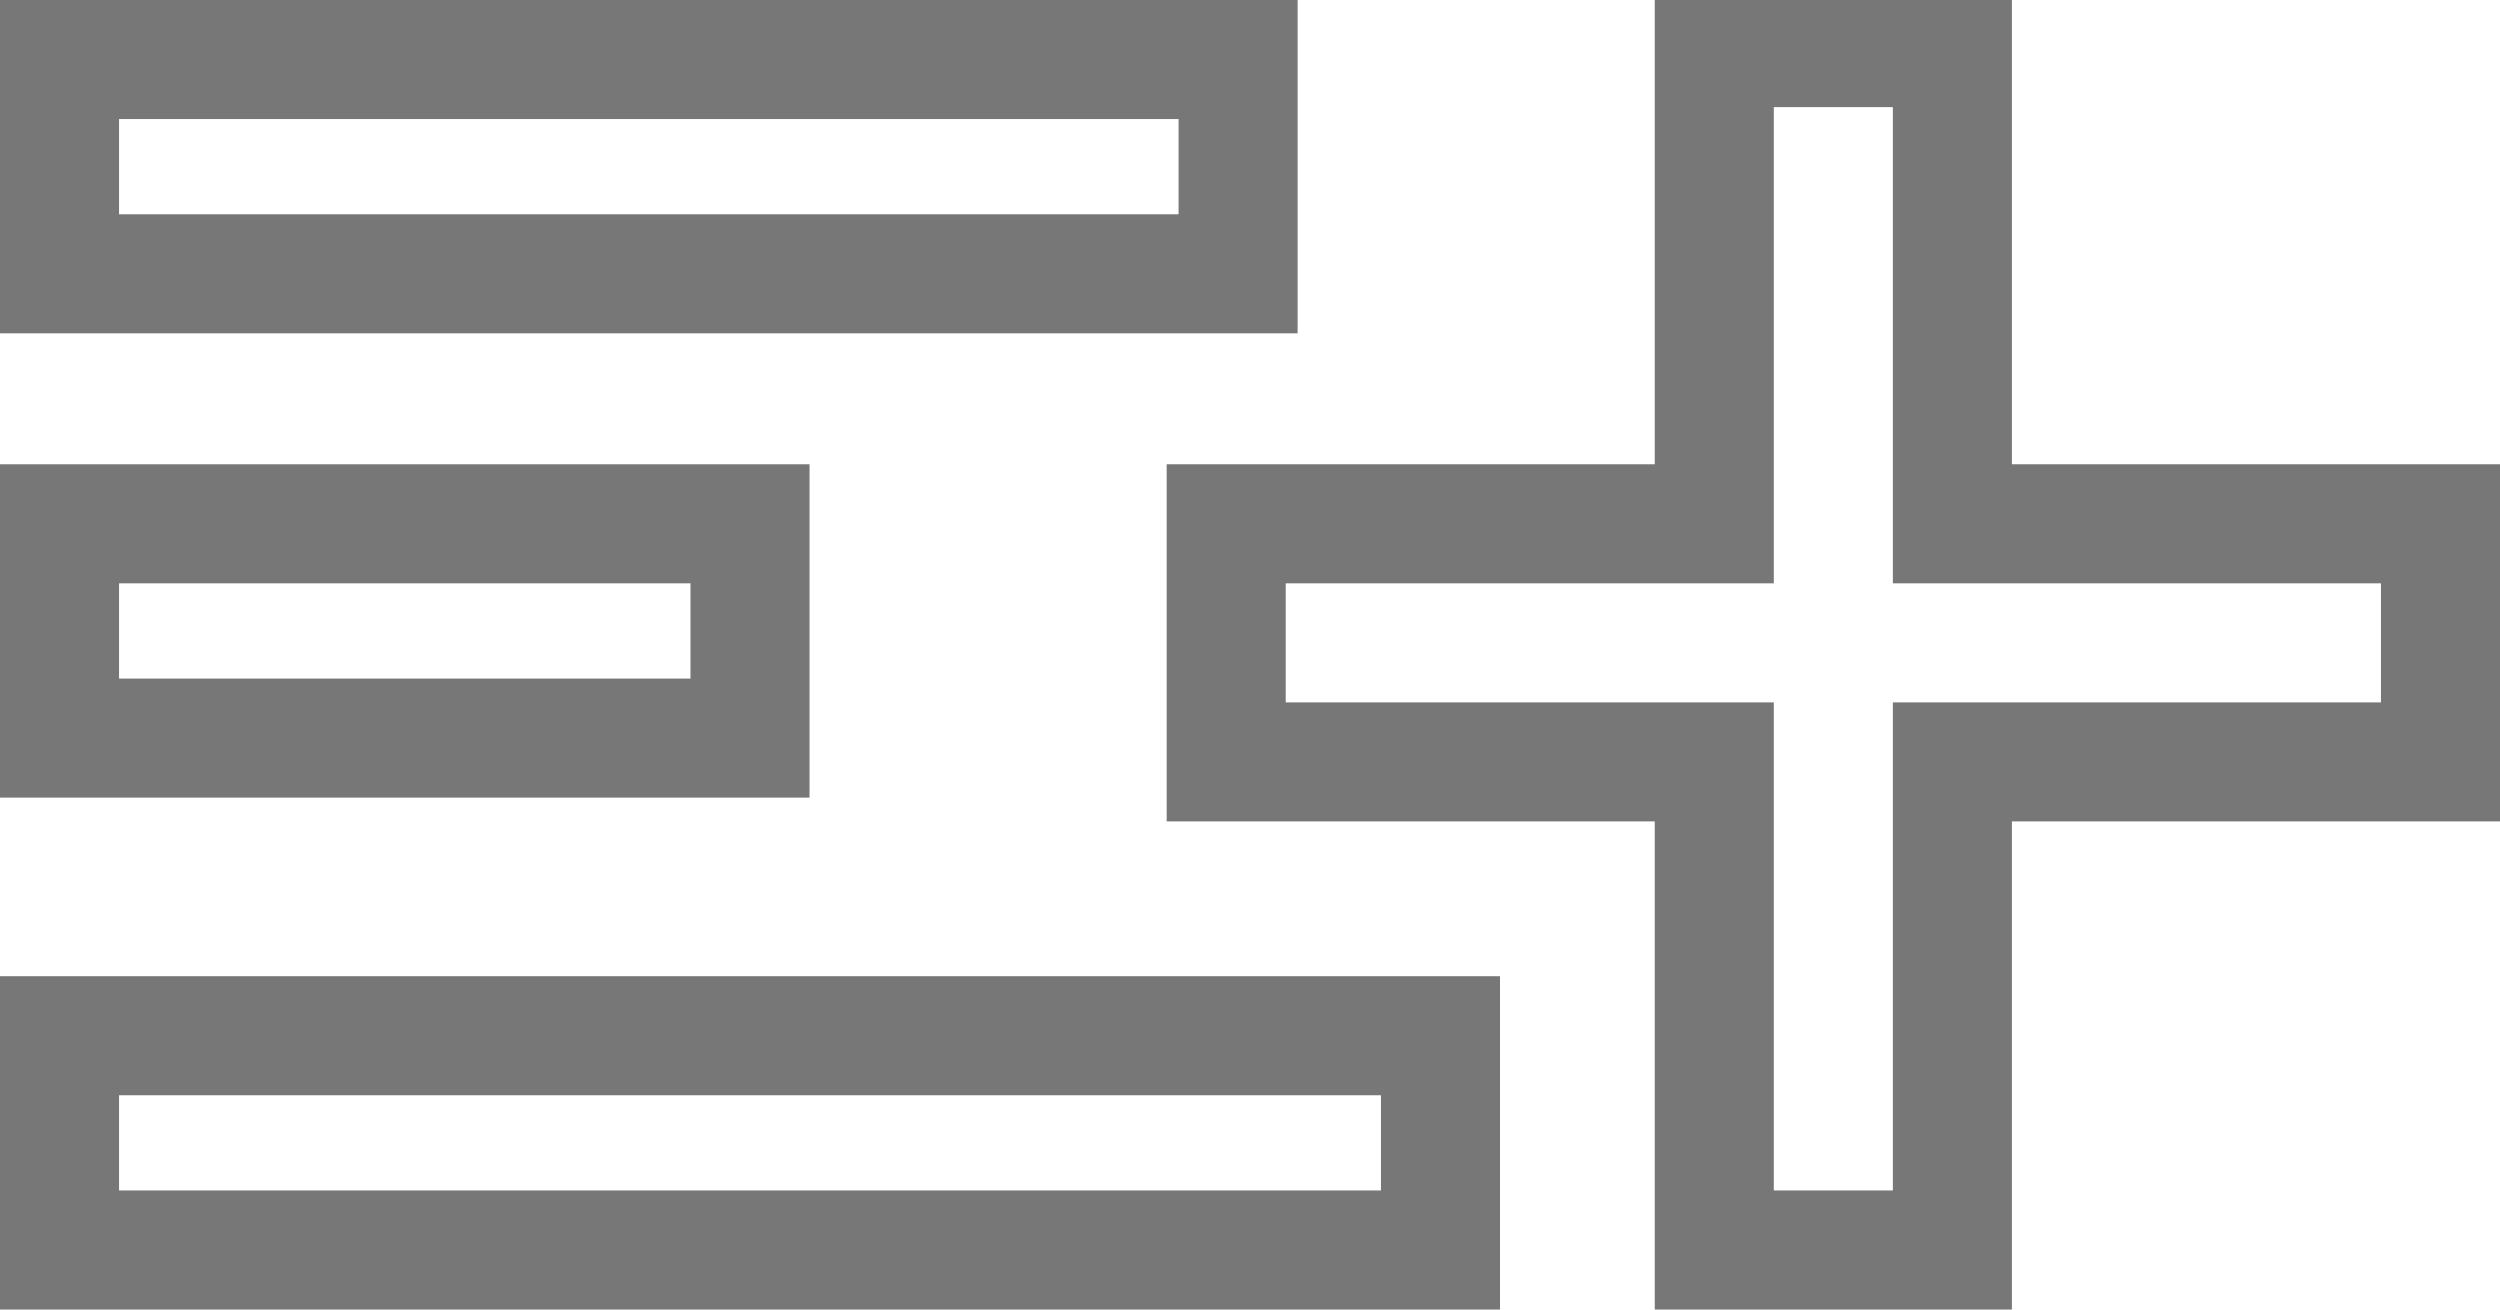 <?xml version="1.0" encoding="utf-8"?>
<!-- Generator: Adobe Illustrator 19.1.0, SVG Export Plug-In . SVG Version: 6.00 Build 0)  -->
<svg version="1.1" xmlns="http://www.w3.org/2000/svg" xmlns:xlink="http://www.w3.org/1999/xlink" x="0px" y="0px"
	 viewBox="-501 245 21 11" style="enable-background:new -501 245 21 11;" xml:space="preserve">
<style type="text/css">
	.st0{fill:none;enable-background:new    ;}
	.st1{fill:#777777;}
</style>
<g id="Layer_1">
	<path class="st0" d="z"/>
	<g>
		<path class="st1" d="M-491.1,246v0.8h-8.9V246H-491.1 M-490.1,245H-501v2.8h10.9V245L-490.1,245z"/>
	</g>
	<g>
		<path class="st1" d="M-489.4,254.2v0.8H-500v-0.8H-489.4 M-488.4,253.2H-501v2.8h12.6V253.2L-488.4,253.2z"/>
	</g>
	<g>
		<path class="st1" d="M-495.2,249.9v0.8h-4.8v-0.8H-495.2 M-494.2,248.9h-6.8v2.8h6.8V248.9L-494.2,248.9z"/>
	</g>
	<g>
		<path class="st1" d="M-485.1,245.9v3v1h1h3.1v1h-3.1h-1v1v3.1h-1v-3.1v-1h-1h-3.1v-1h3.1h1v-1v-3H-485.1 M-484.1,244.9h-3v4h-4.1
			v3h4.1v4.1h3v-4.1h4.1v-3h-4.1V244.9L-484.1,244.9z"/>
	</g>
</g>
<g id="Layer_2">
</g>
</svg>
